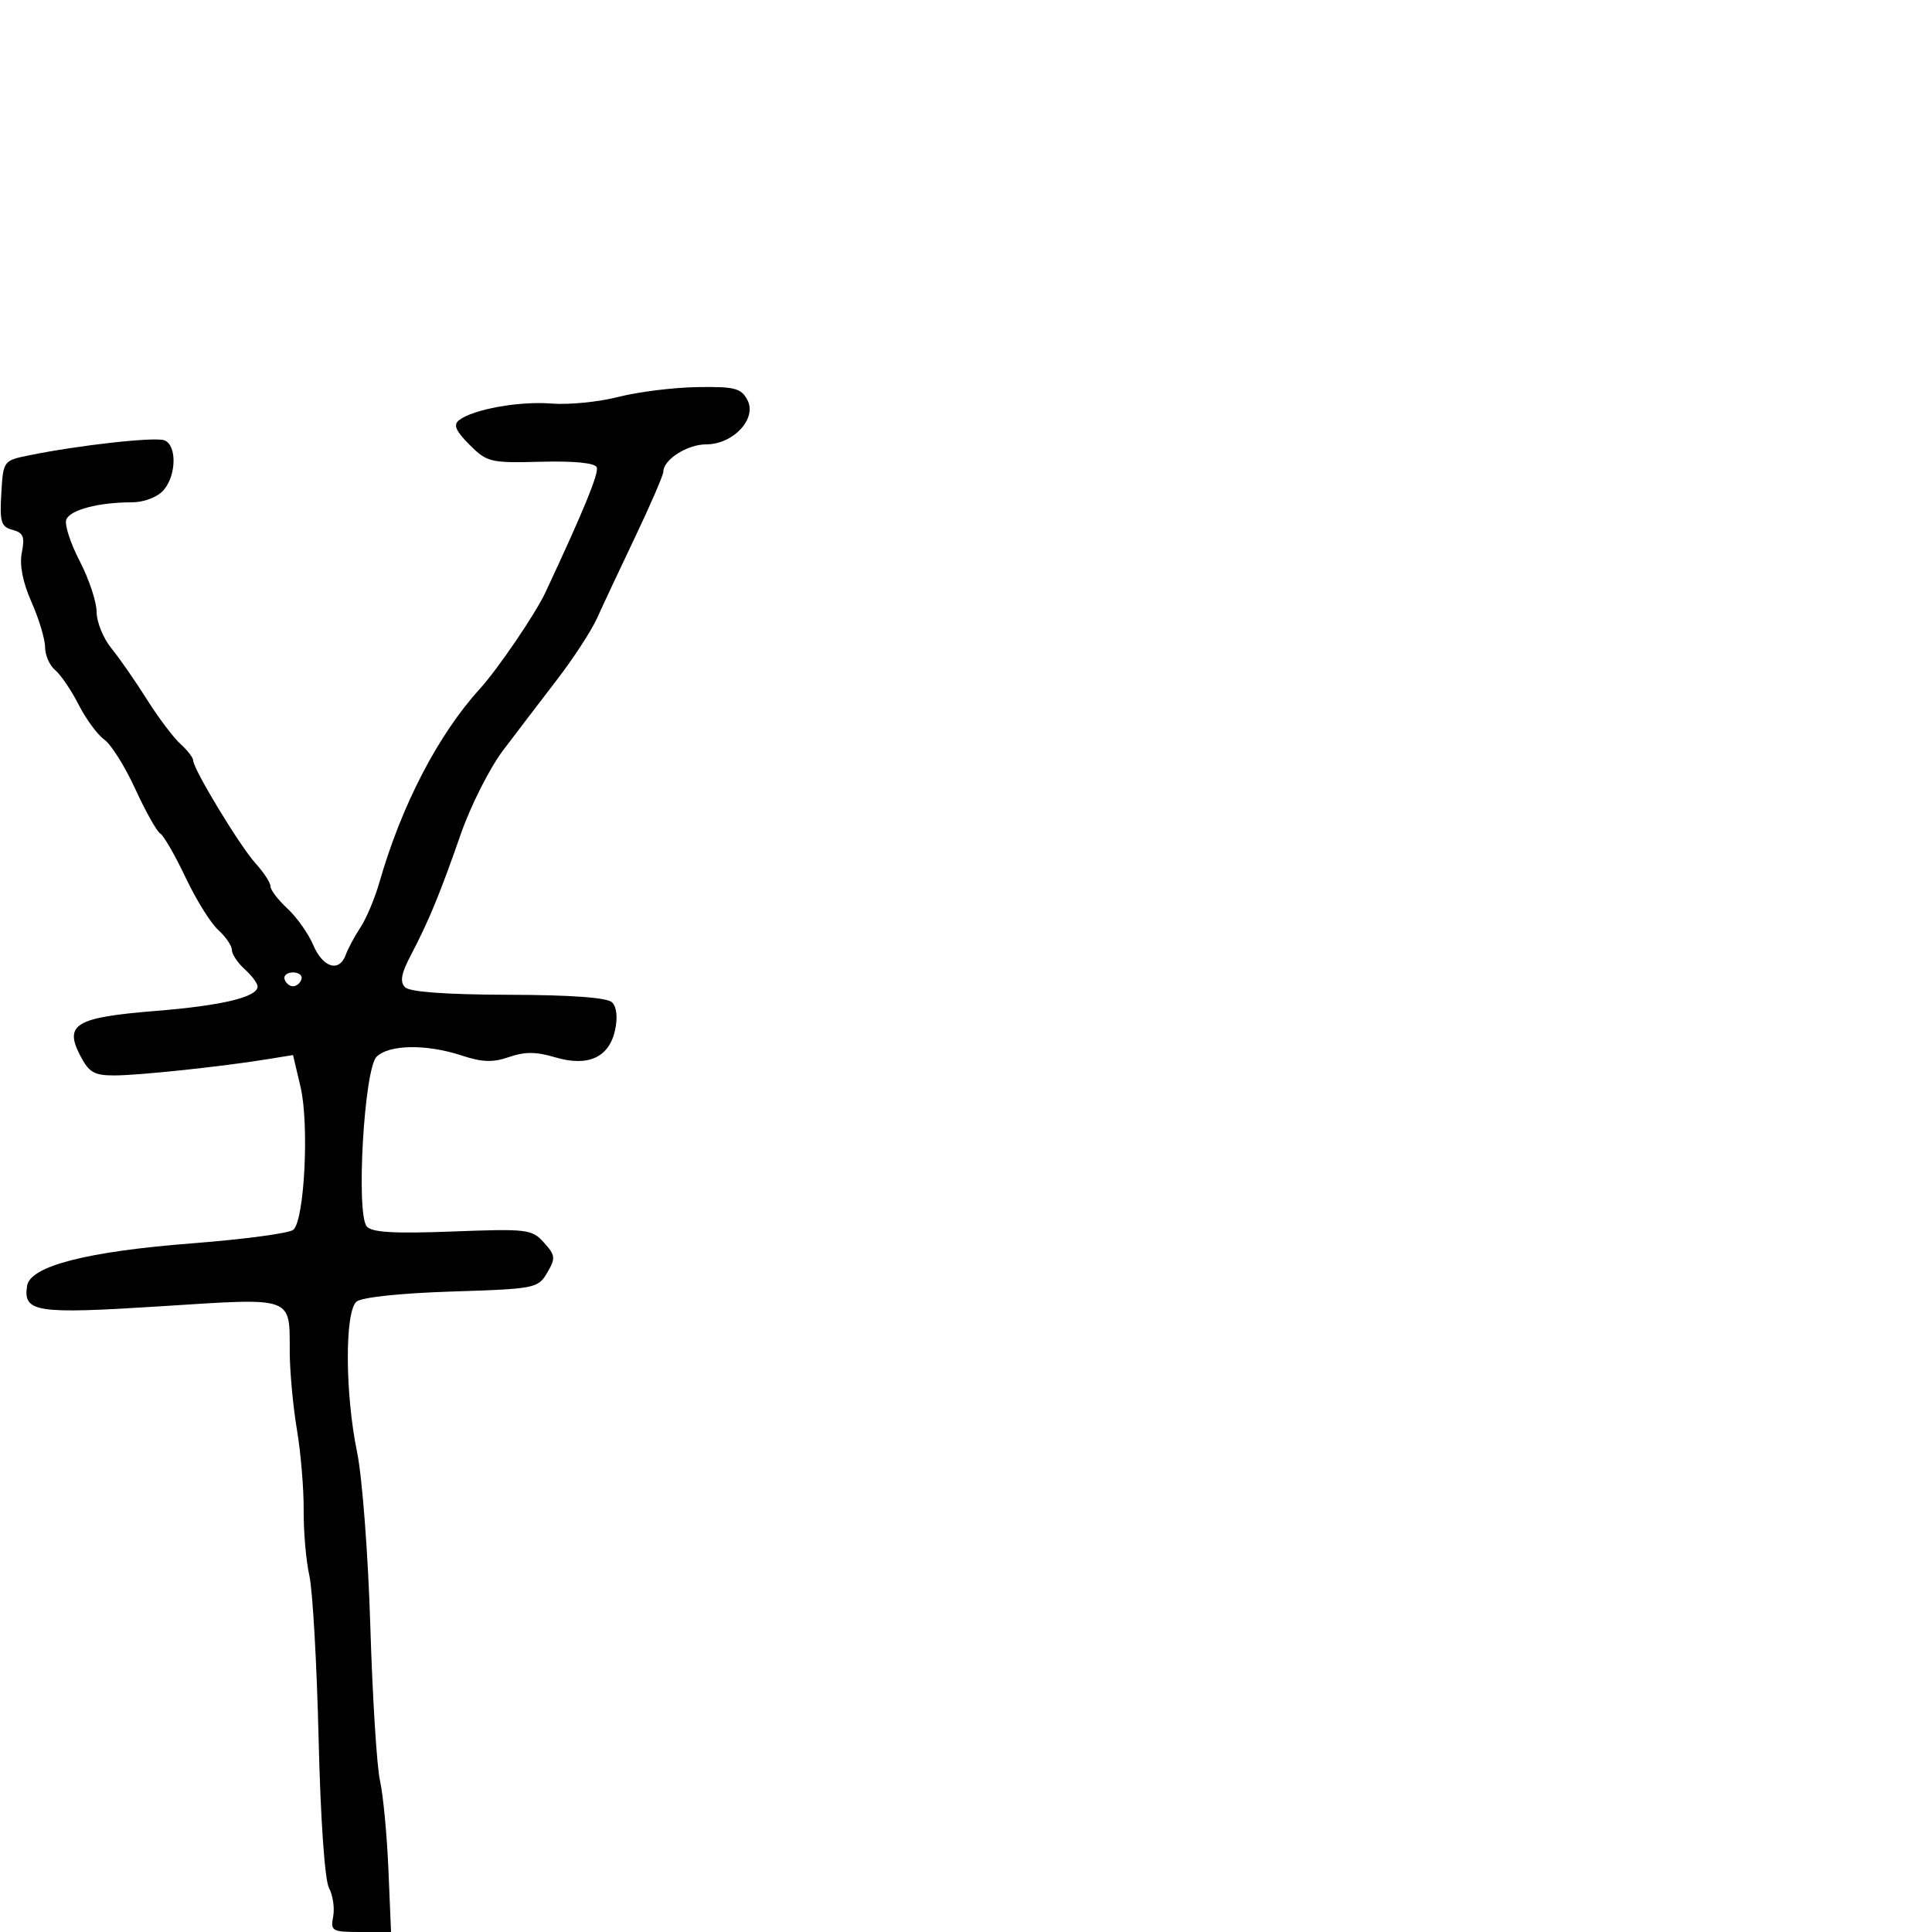 <svg xmlns="http://www.w3.org/2000/svg" width="300" height="300" viewBox="0 0 300 300" version="1.1">
	<path d="M 96 61.638 C 92.975 62.417, 88.310 62.878, 85.634 62.663 C 80.635 62.261, 73.446 63.555, 71.275 65.248 C 70.355 65.965, 70.762 66.915, 72.905 69.059 C 75.630 71.784, 76.139 71.905, 84.005 71.700 C 89.190 71.565, 92.403 71.887, 92.664 72.568 C 93.016 73.483, 90.601 79.367, 84.689 92 C 83.129 95.332, 77.307 103.885, 74.478 107 C 68.016 114.115, 62.340 125.058, 58.917 137 C 58.208 139.475, 56.884 142.625, 55.976 144 C 55.068 145.375, 54.041 147.287, 53.694 148.250 C 52.688 151.038, 50.148 150.283, 48.642 146.750 C 47.881 144.963, 46.075 142.409, 44.629 141.076 C 43.183 139.742, 42 138.192, 42 137.630 C 42 137.069, 40.955 135.460, 39.677 134.055 C 37.248 131.382, 30 119.421, 30 118.083 C 30 117.658, 29.105 116.500, 28.011 115.510 C 26.918 114.521, 24.578 111.413, 22.812 108.605 C 21.045 105.797, 18.565 102.228, 17.300 100.673 C 16.035 99.119, 15 96.573, 15 95.016 C 15 93.459, 13.820 89.910, 12.378 87.131 C 10.936 84.352, 9.997 81.449, 10.292 80.681 C 10.871 79.172, 15.319 78, 20.470 78 C 22.320 78, 24.394 77.222, 25.345 76.171 C 27.398 73.902, 27.508 69.132, 25.525 68.371 C 24.065 67.811, 12.227 69.126, 4.500 70.707 C 0.517 71.522, 0.499 71.547, 0.202 76.634 C -0.056 81.069, 0.173 81.812, 1.946 82.276 C 3.613 82.712, 3.879 83.356, 3.393 85.783 C 3.004 87.731, 3.523 90.395, 4.899 93.505 C 6.055 96.117, 7 99.267, 7 100.505 C 7 101.742, 7.708 103.343, 8.573 104.061 C 9.438 104.779, 11.078 107.196, 12.217 109.433 C 13.356 111.670, 15.148 114.105, 16.199 114.845 C 17.250 115.585, 19.411 119.031, 21.001 122.503 C 22.592 125.975, 24.338 129.091, 24.883 129.428 C 25.428 129.765, 27.201 132.844, 28.823 136.270 C 30.445 139.697, 32.723 143.357, 33.886 144.405 C 35.049 145.453, 36 146.845, 36 147.500 C 36 148.155, 36.900 149.505, 38 150.500 C 39.100 151.495, 40 152.701, 40 153.180 C 40 154.827, 34.475 156.150, 24.128 156.981 C 11.764 157.975, 9.940 159.050, 12.436 163.876 C 13.808 166.529, 14.613 166.999, 17.776 166.992 C 21.601 166.985, 34.393 165.628, 41.500 164.476 L 45.500 163.828 46.666 168.765 C 48.036 174.567, 47.278 189.525, 45.541 190.966 C 44.895 191.502, 37.871 192.442, 29.933 193.056 C 13.486 194.326, 4.663 196.598, 4.202 199.682 C 3.589 203.778, 5.549 204.076, 24.945 202.840 C 45.829 201.509, 44.956 201.196, 44.992 210 C 45.005 213.025, 45.507 218.425, 46.108 222 C 46.709 225.575, 47.179 231.200, 47.153 234.500 C 47.126 237.800, 47.524 242.373, 48.037 244.663 C 48.550 246.952, 49.196 258.334, 49.473 269.957 C 49.772 282.489, 50.427 291.930, 51.084 293.156 C 51.692 294.294, 51.985 296.299, 51.734 297.612 C 51.305 299.857, 51.561 300, 55.999 300 L 60.721 300 60.311 290.250 C 60.085 284.887, 59.497 278.700, 59.004 276.500 C 58.511 274.300, 57.836 263.500, 57.503 252.500 C 57.170 241.493, 56.247 229.353, 55.450 225.500 C 53.565 216.392, 53.520 203.643, 55.367 202.111 C 56.171 201.443, 62.242 200.801, 70.117 200.550 C 83.119 200.135, 83.542 200.052, 84.967 197.630 C 86.298 195.367, 86.252 194.935, 84.467 192.949 C 82.598 190.871, 81.886 190.785, 70.245 191.228 C 61.152 191.573, 57.721 191.369, 56.948 190.437 C 55.256 188.398, 56.548 166.023, 58.469 164.102 C 60.388 162.183, 66.227 162.095, 71.705 163.903 C 74.886 164.952, 76.548 165.004, 79.050 164.132 C 81.465 163.291, 83.263 163.298, 86.145 164.162 C 91.284 165.701, 94.571 164.228, 95.508 159.965 C 95.935 158.019, 95.762 156.362, 95.057 155.657 C 94.303 154.903, 88.808 154.497, 78.969 154.469 C 69.278 154.442, 63.631 154.031, 62.900 153.300 C 62.065 152.465, 62.295 151.182, 63.788 148.337 C 66.578 143.020, 68.321 138.794, 71.558 129.500 C 73.090 125.100, 76.047 119.250, 78.129 116.500 C 80.211 113.750, 83.988 108.800, 86.522 105.500 C 89.057 102.200, 91.839 97.925, 92.706 96 C 93.573 94.075, 96.243 88.382, 98.641 83.348 C 101.038 78.315, 103 73.772, 103 73.253 C 103 71.379, 106.722 69, 109.654 69 C 113.876 69, 117.597 64.983, 116.050 62.094 C 115.073 60.268, 114.070 60.014, 108.215 60.111 C 104.522 60.171, 99.025 60.859, 96 61.638 M 44.192 152.075 C 44.389 152.666, 44.977 153.150, 45.500 153.150 C 46.023 153.150, 46.611 152.666, 46.808 152.075 C 47.005 151.484, 46.417 151, 45.500 151 C 44.583 151, 43.995 151.484, 44.192 152.075" stroke="none" fill="black" fill-rule="evenodd"/>
</svg>